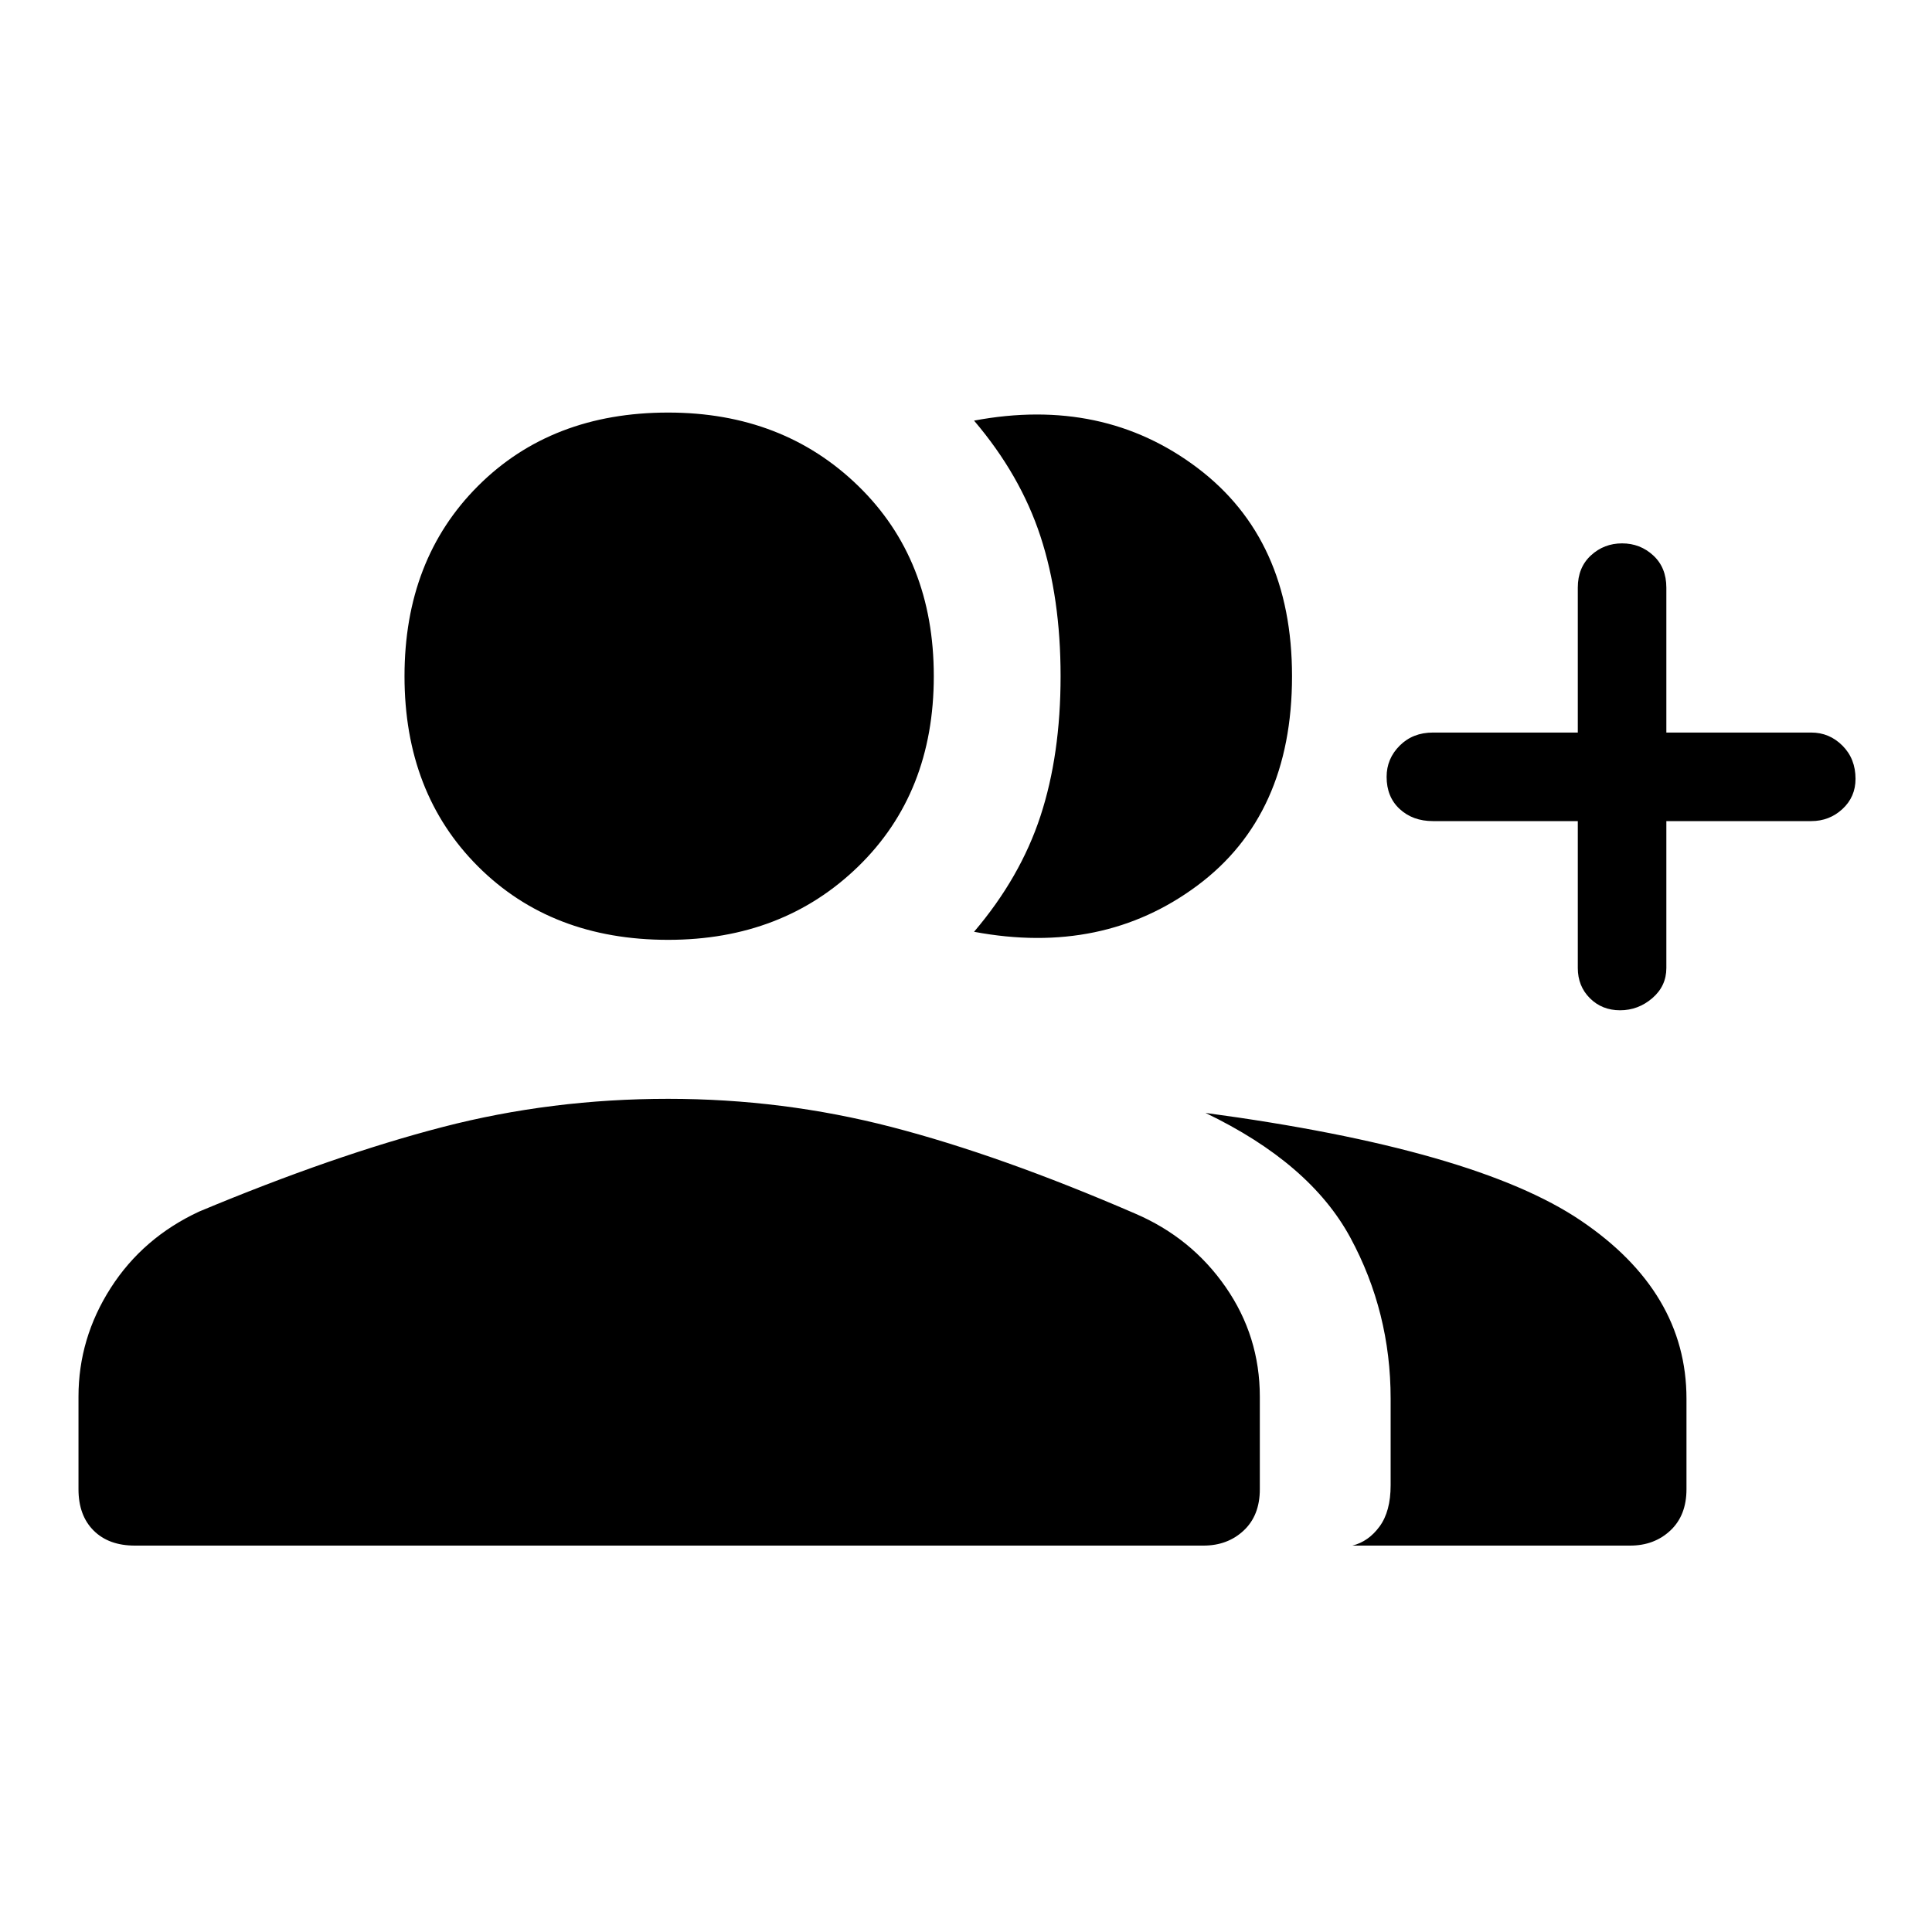 <svg xmlns="http://www.w3.org/2000/svg" height="48" width="48"><path d="M24.2 23.15Q25.35 21.8 25.85 20.275Q26.35 18.75 26.35 16.8Q26.35 14.85 25.85 13.325Q25.35 11.8 24.2 10.45Q27.4 9.85 29.75 11.625Q32.1 13.4 32.1 16.8Q32.1 20.25 29.75 22Q27.4 23.75 24.2 23.15ZM33.6 38.4Q34 38.3 34.275 37.925Q34.55 37.55 34.55 36.9V34.75Q34.55 32.6 33.55 30.75Q32.55 28.9 29.95 27.65Q36.65 28.55 39.275 30.325Q41.9 32.1 41.9 34.75V37Q41.9 37.65 41.5 38.025Q41.1 38.4 40.5 38.4ZM40.25 25.1Q39.8 25.1 39.5 24.8Q39.2 24.5 39.2 24.05V20.4H35.6Q35.1 20.4 34.775 20.1Q34.45 19.8 34.45 19.3Q34.45 18.85 34.775 18.525Q35.1 18.2 35.6 18.2H39.2V14.6Q39.2 14.1 39.525 13.8Q39.85 13.5 40.3 13.5Q40.75 13.5 41.075 13.8Q41.4 14.1 41.4 14.6V18.2H45Q45.45 18.2 45.775 18.525Q46.1 18.85 46.1 19.35Q46.1 19.8 45.775 20.1Q45.45 20.4 45 20.4H41.4V24.05Q41.4 24.5 41.05 24.8Q40.7 25.1 40.25 25.1ZM16.6 23.35Q13.7 23.35 11.875 21.525Q10.05 19.7 10.05 16.8Q10.05 13.9 11.875 12.075Q13.7 10.25 16.6 10.25Q19.45 10.25 21.325 12.075Q23.2 13.9 23.2 16.8Q23.2 19.7 21.325 21.525Q19.45 23.35 16.6 23.35ZM3.35 38.4Q2.7 38.4 2.325 38.025Q1.95 37.65 1.95 37V34.7Q1.95 33.25 2.75 32Q3.55 30.75 4.95 30.1Q8.3 28.7 11 28Q13.7 27.3 16.6 27.3Q19.45 27.3 22.15 28Q24.85 28.7 28.2 30.15Q29.6 30.75 30.45 31.975Q31.3 33.2 31.3 34.7V37Q31.3 37.65 30.9 38.025Q30.5 38.4 29.9 38.4Z"/></svg>